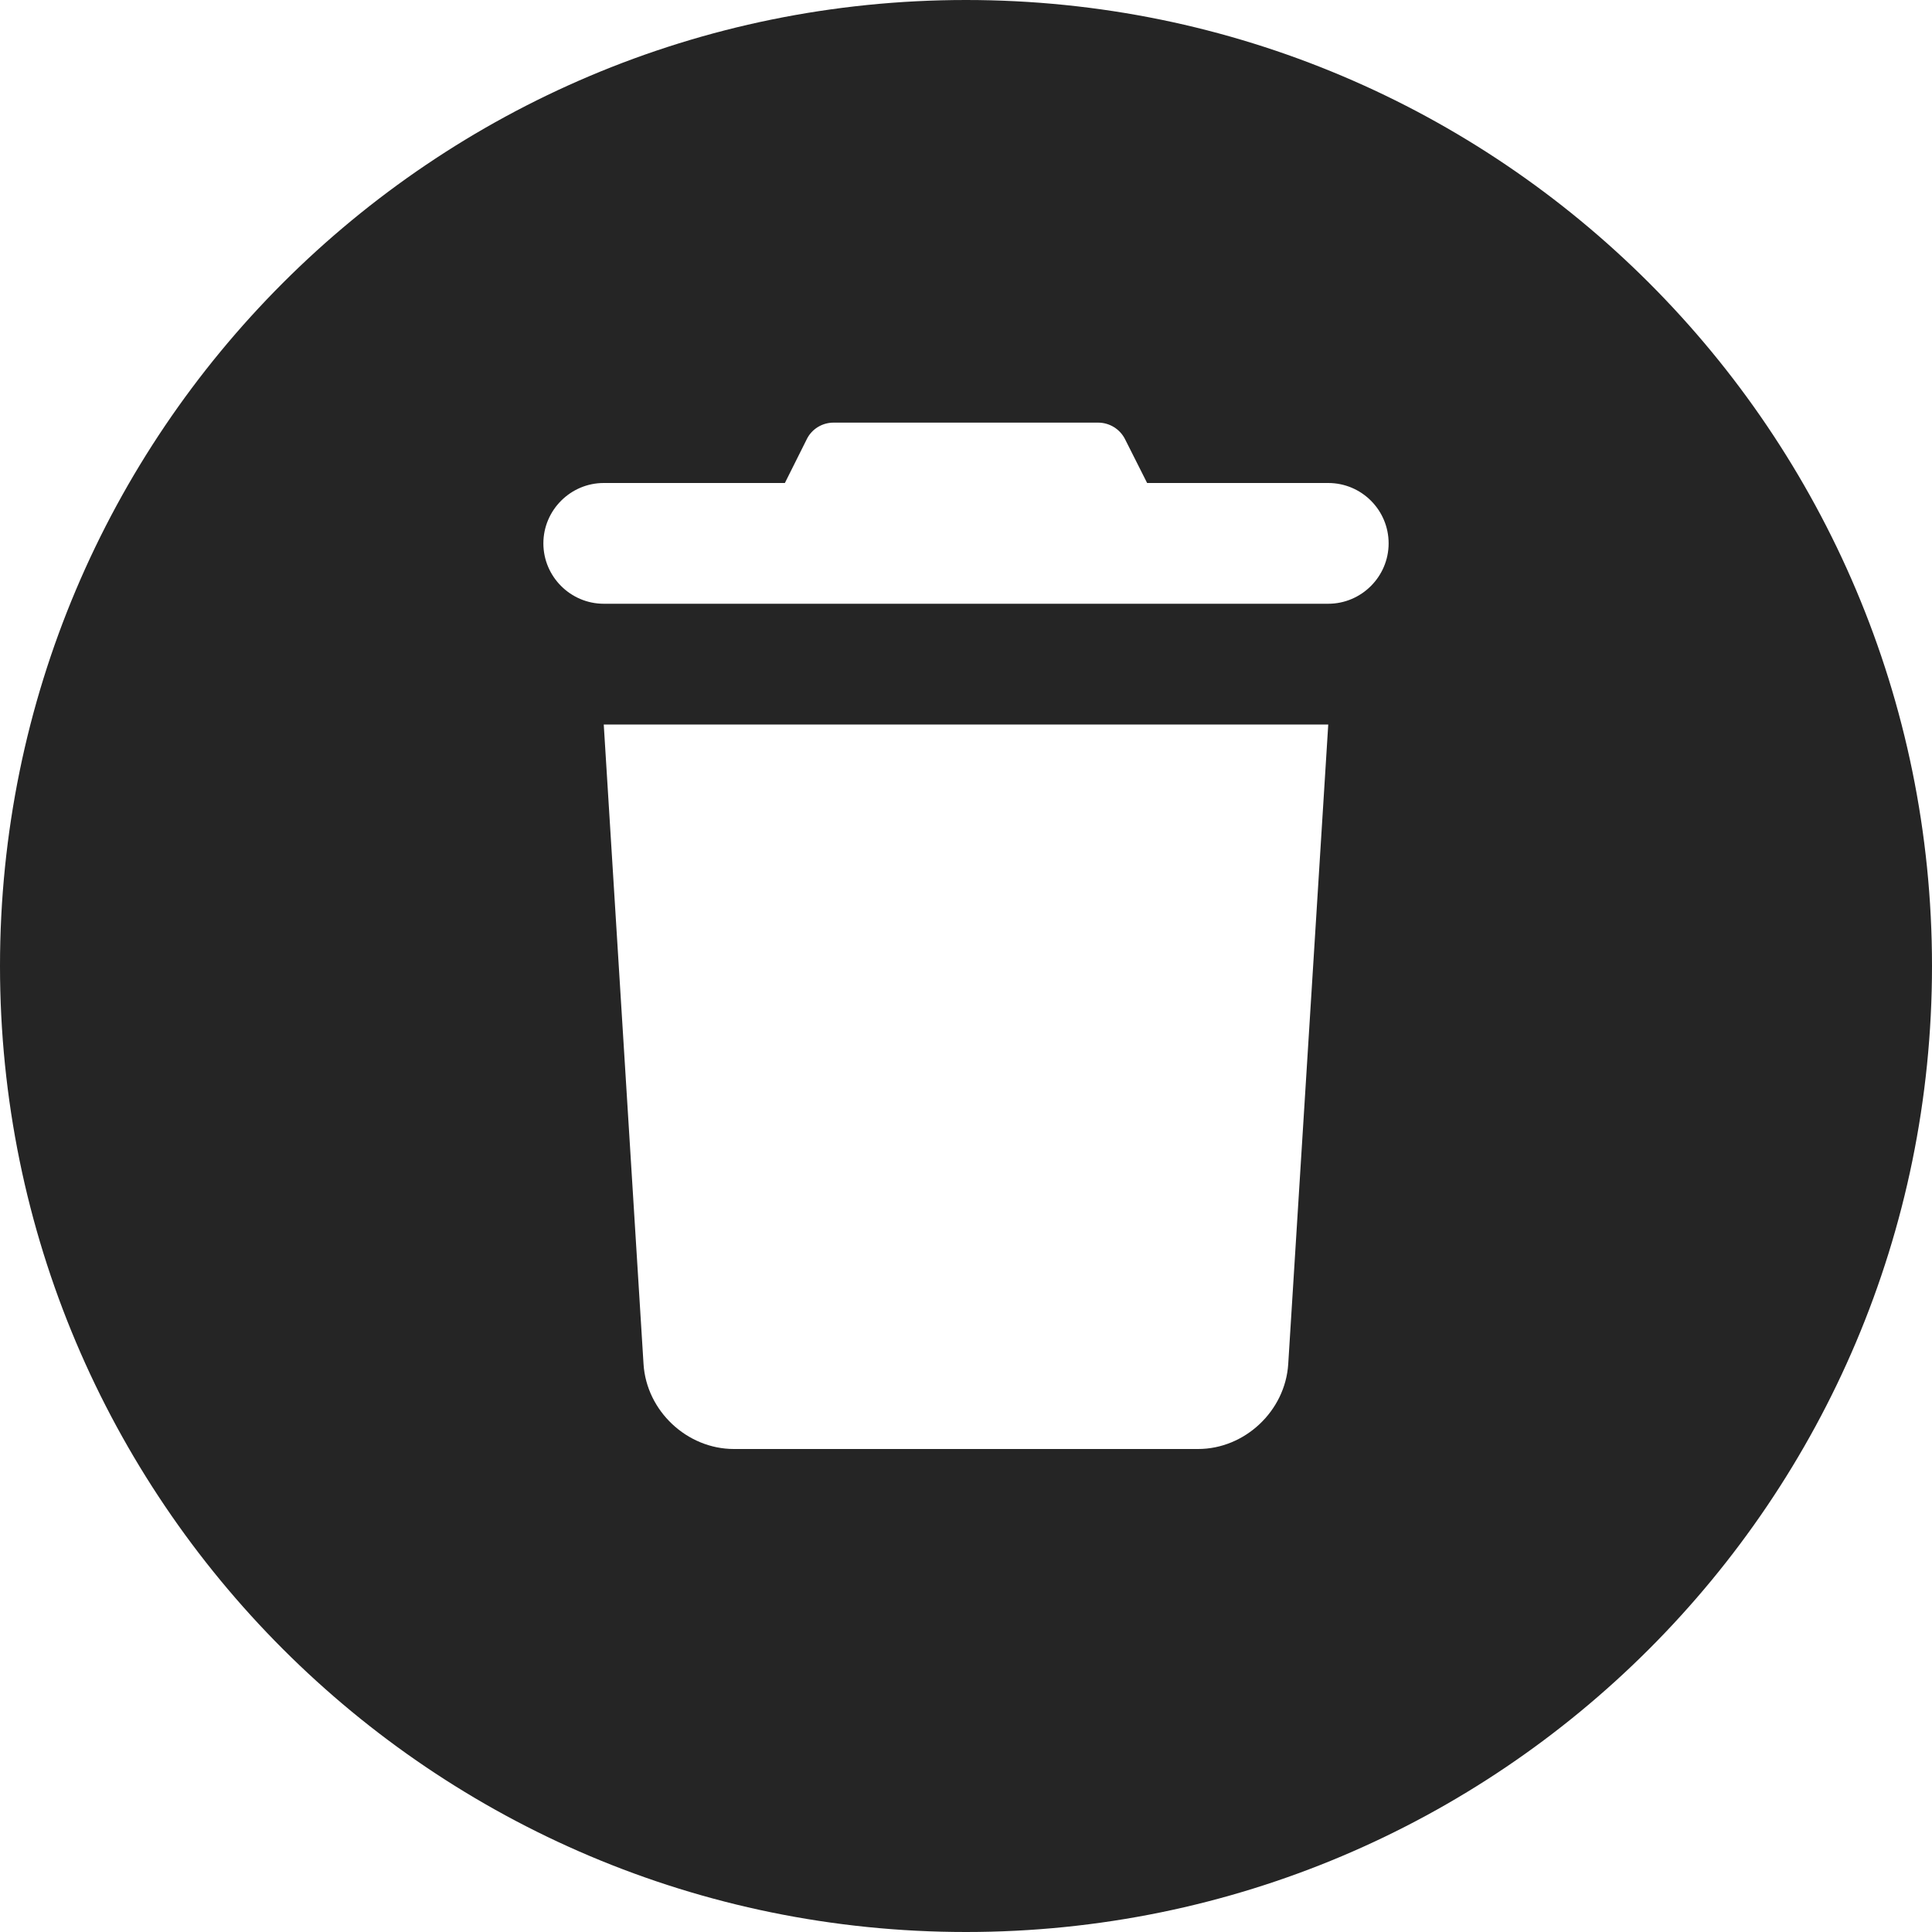 <svg width="32" height="32" viewBox="0 0 32 32" fill="none" xmlns="http://www.w3.org/2000/svg">
<path d="M16 0C7.162 0 0 7.162 0 16C0 24.837 7.162 32 16 32C24.837 32 32 24.837 32 16C32 7.162 24.837 0 16 0ZM21.337 22.594C21.288 23.369 20.619 24 19.844 24H12.156C11.379 24 10.708 23.37 10.659 22.594L10 12H22L21.337 22.594ZM22 10H10C9.45 10 9 9.55 9 9C9 8.45 9.45 8 10 8H13L13.362 7.276C13.444 7.106 13.619 7 13.806 7H18.188C18.377 7 18.551 7.107 18.635 7.276L19 8H22C22.552 8 23 8.448 23 9C23 9.55 22.55 10 22 10Z" fill="#252525"/>
</svg>
